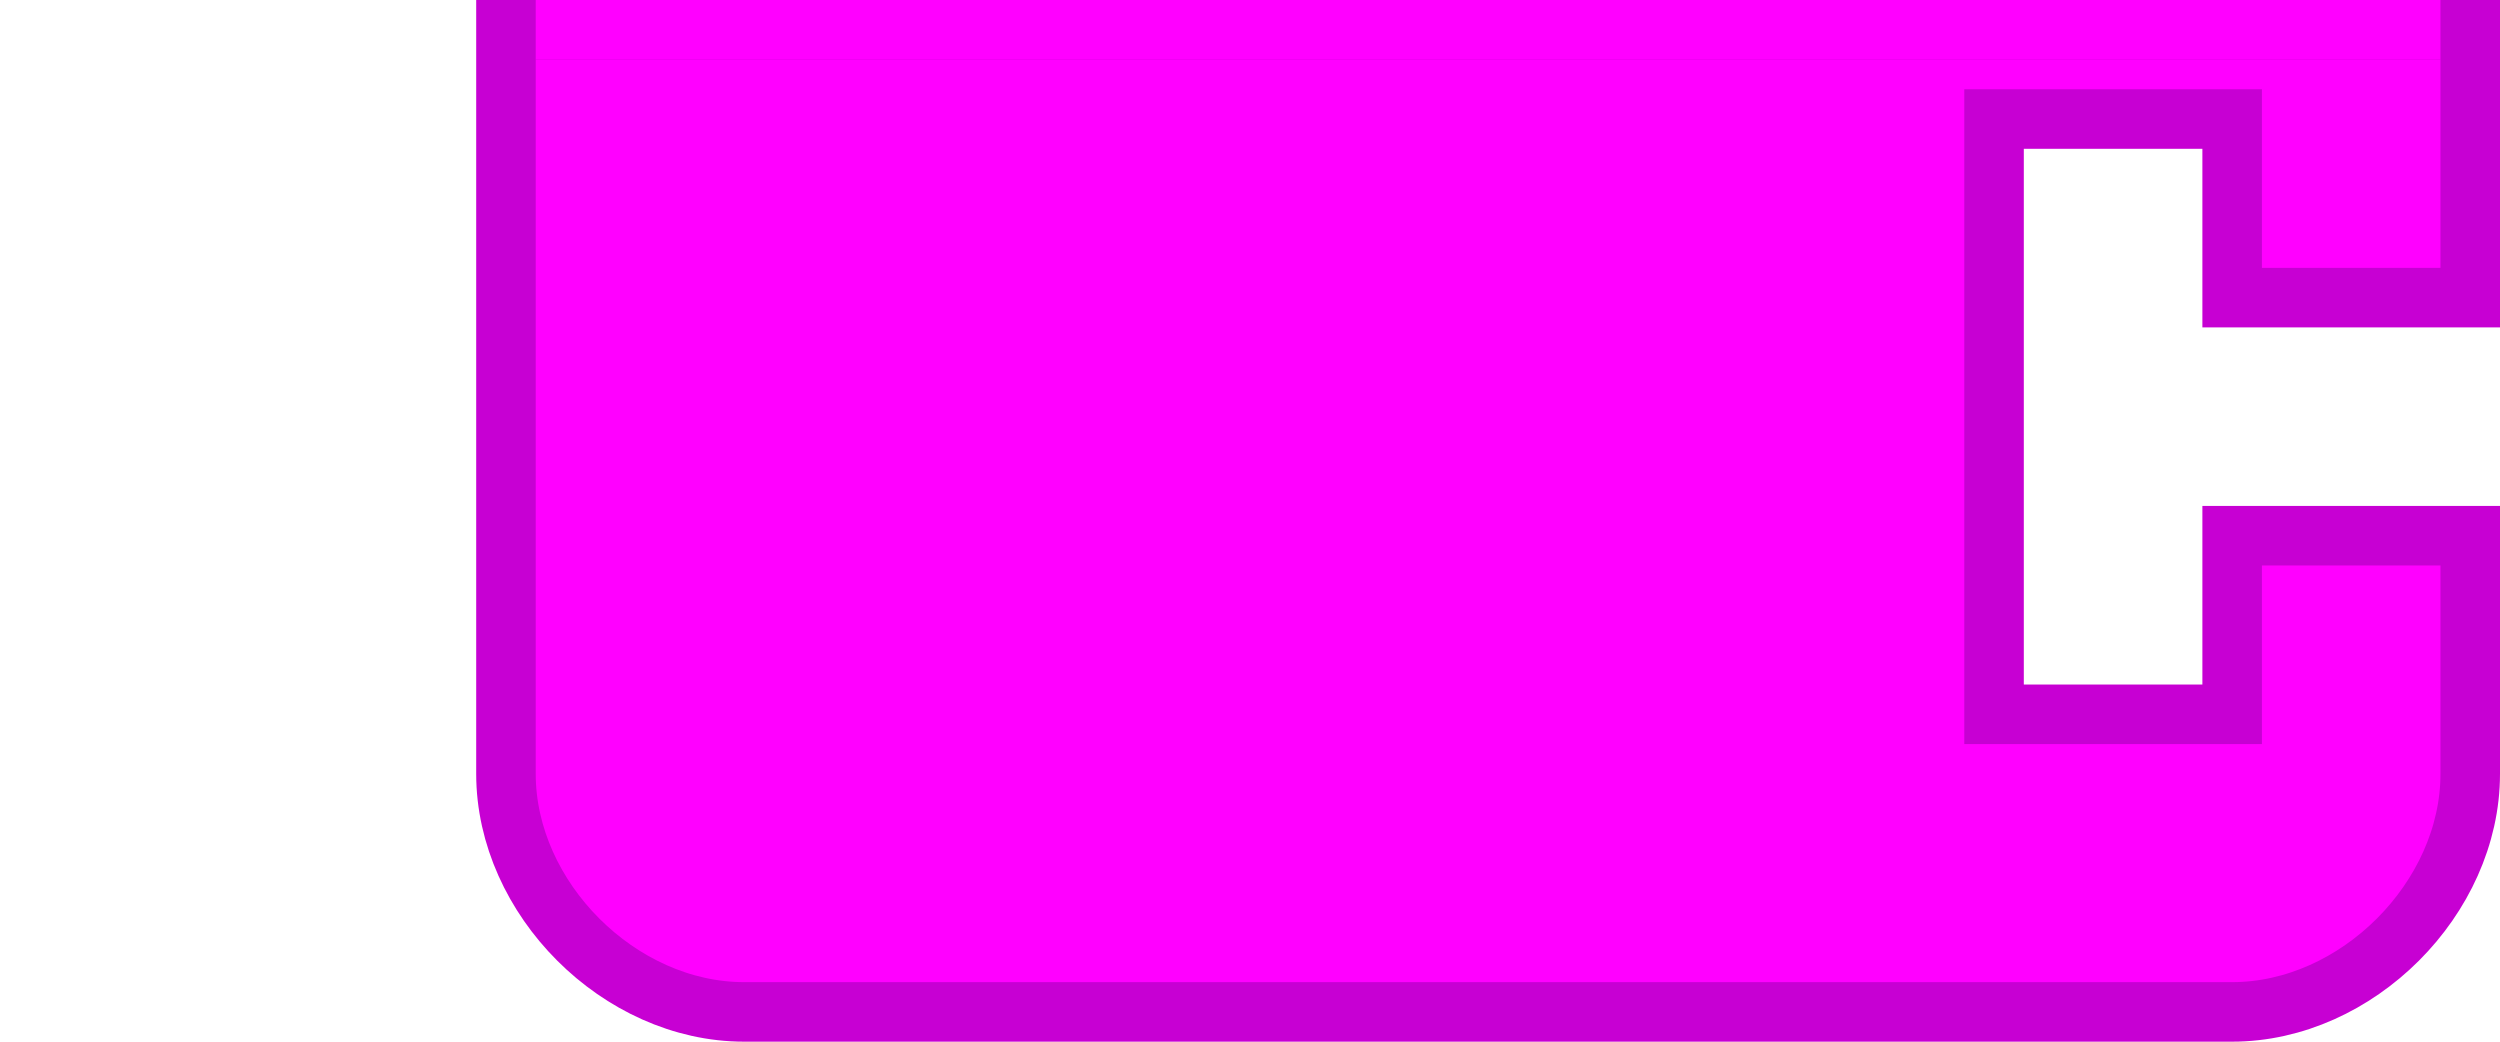 <?xml version="1.0" encoding="UTF-8" standalone="no"?>
<!-- Created with Inkscape (http://www.inkscape.org/) -->

<svg
   xmlns:dc="http://purl.org/dc/elements/1.1/"
   xmlns:cc="http://creativecommons.org/ns#"
   xmlns:rdf="http://www.w3.org/1999/02/22-rdf-syntax-ns#"
   xmlns:svg="http://www.w3.org/2000/svg"
   xmlns="http://www.w3.org/2000/svg"
   version="1.1"
   width="84"
   height="35"
   id="svg2">
  <defs
     id="defs10" />
  <g
     transform="matrix(2,0,0,2,0,-49)"
     id="g4">
    <path
       d="m 41.5,25 0,4.5 -4,0 0,-3 -4,0 0,10 4,0 0,-3 4,0 0,4 c 0,2.094 -1.906,4 -4,4 l -4,0 -7,0 -10,0 -4,0 c -2.094,0 -4,-1.906 -4,-4 l 0,-4 0,-8.5 z"
       id="path6"
       style="fill:#ff00ff;fill-opacity:1;stroke:#c700d3;stroke-width:1;stroke-linecap:round;stroke-opacity:1" />
  </g>
  <rect
     width="64"
     height="2"
     x="18"
     y="0"
     id="rect2984-3"
     style="fill:#ff00ff;fill-opacity:1;fill-rule:nonzero;stroke:none" />
</svg>
